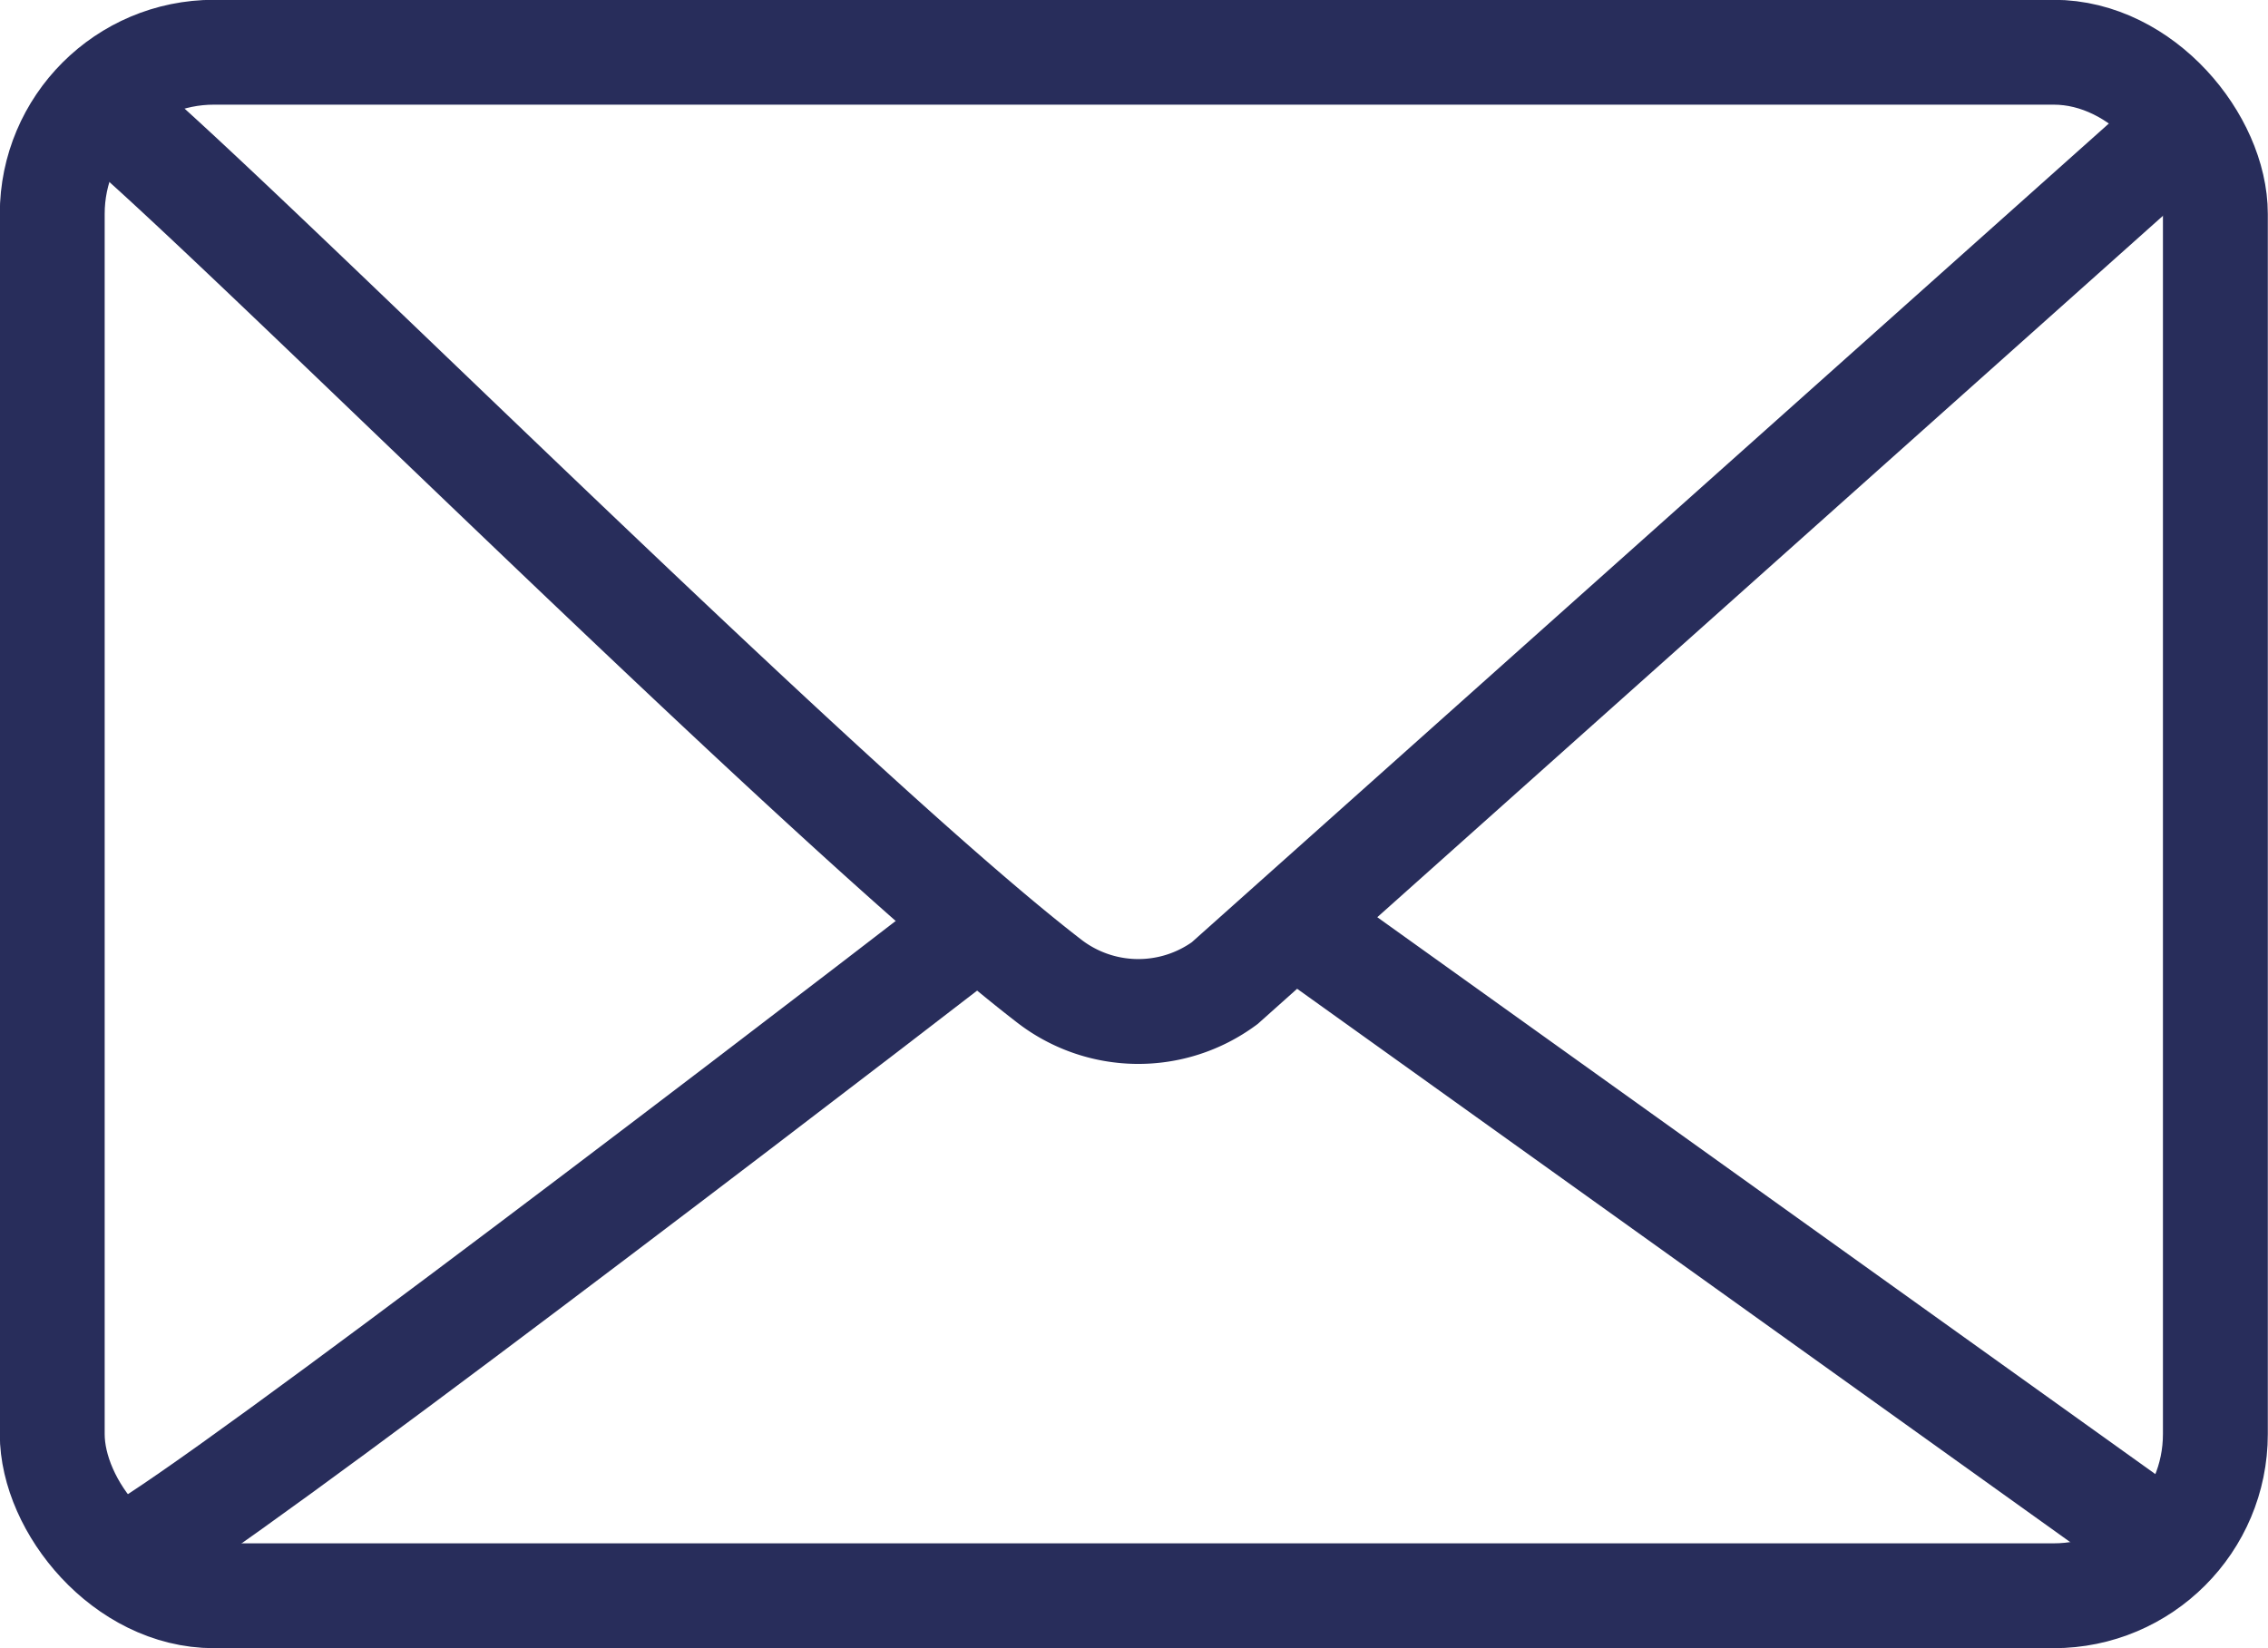 <svg xmlns="http://www.w3.org/2000/svg" id="Layer_1" data-name="Layer 1" viewBox="14.23 18.4 59.04 42.92">   <defs>     <style>       .cls-1{fill:none;stroke:#282d5b;stroke-miterlimit:10;stroke-width:2.73px}     </style>   </defs>   <rect width="56.31" height="40.19" x="15.59" y="19.76" class="cls-1" rx="4.21" ry="4.21"></rect>   <path d="M16.56 20.98c.75 0 18.54 17.99 24.95 22.94a3.796 3.796 0 0 0 4.6.08l25.04-22.36M47.61 42.19l23.55 16.86" class="cls-1"></path>   <path d="M17.42 58.94c.73 0 15.43-11.21 22.3-16.51" class="cls-1"></path> </svg>